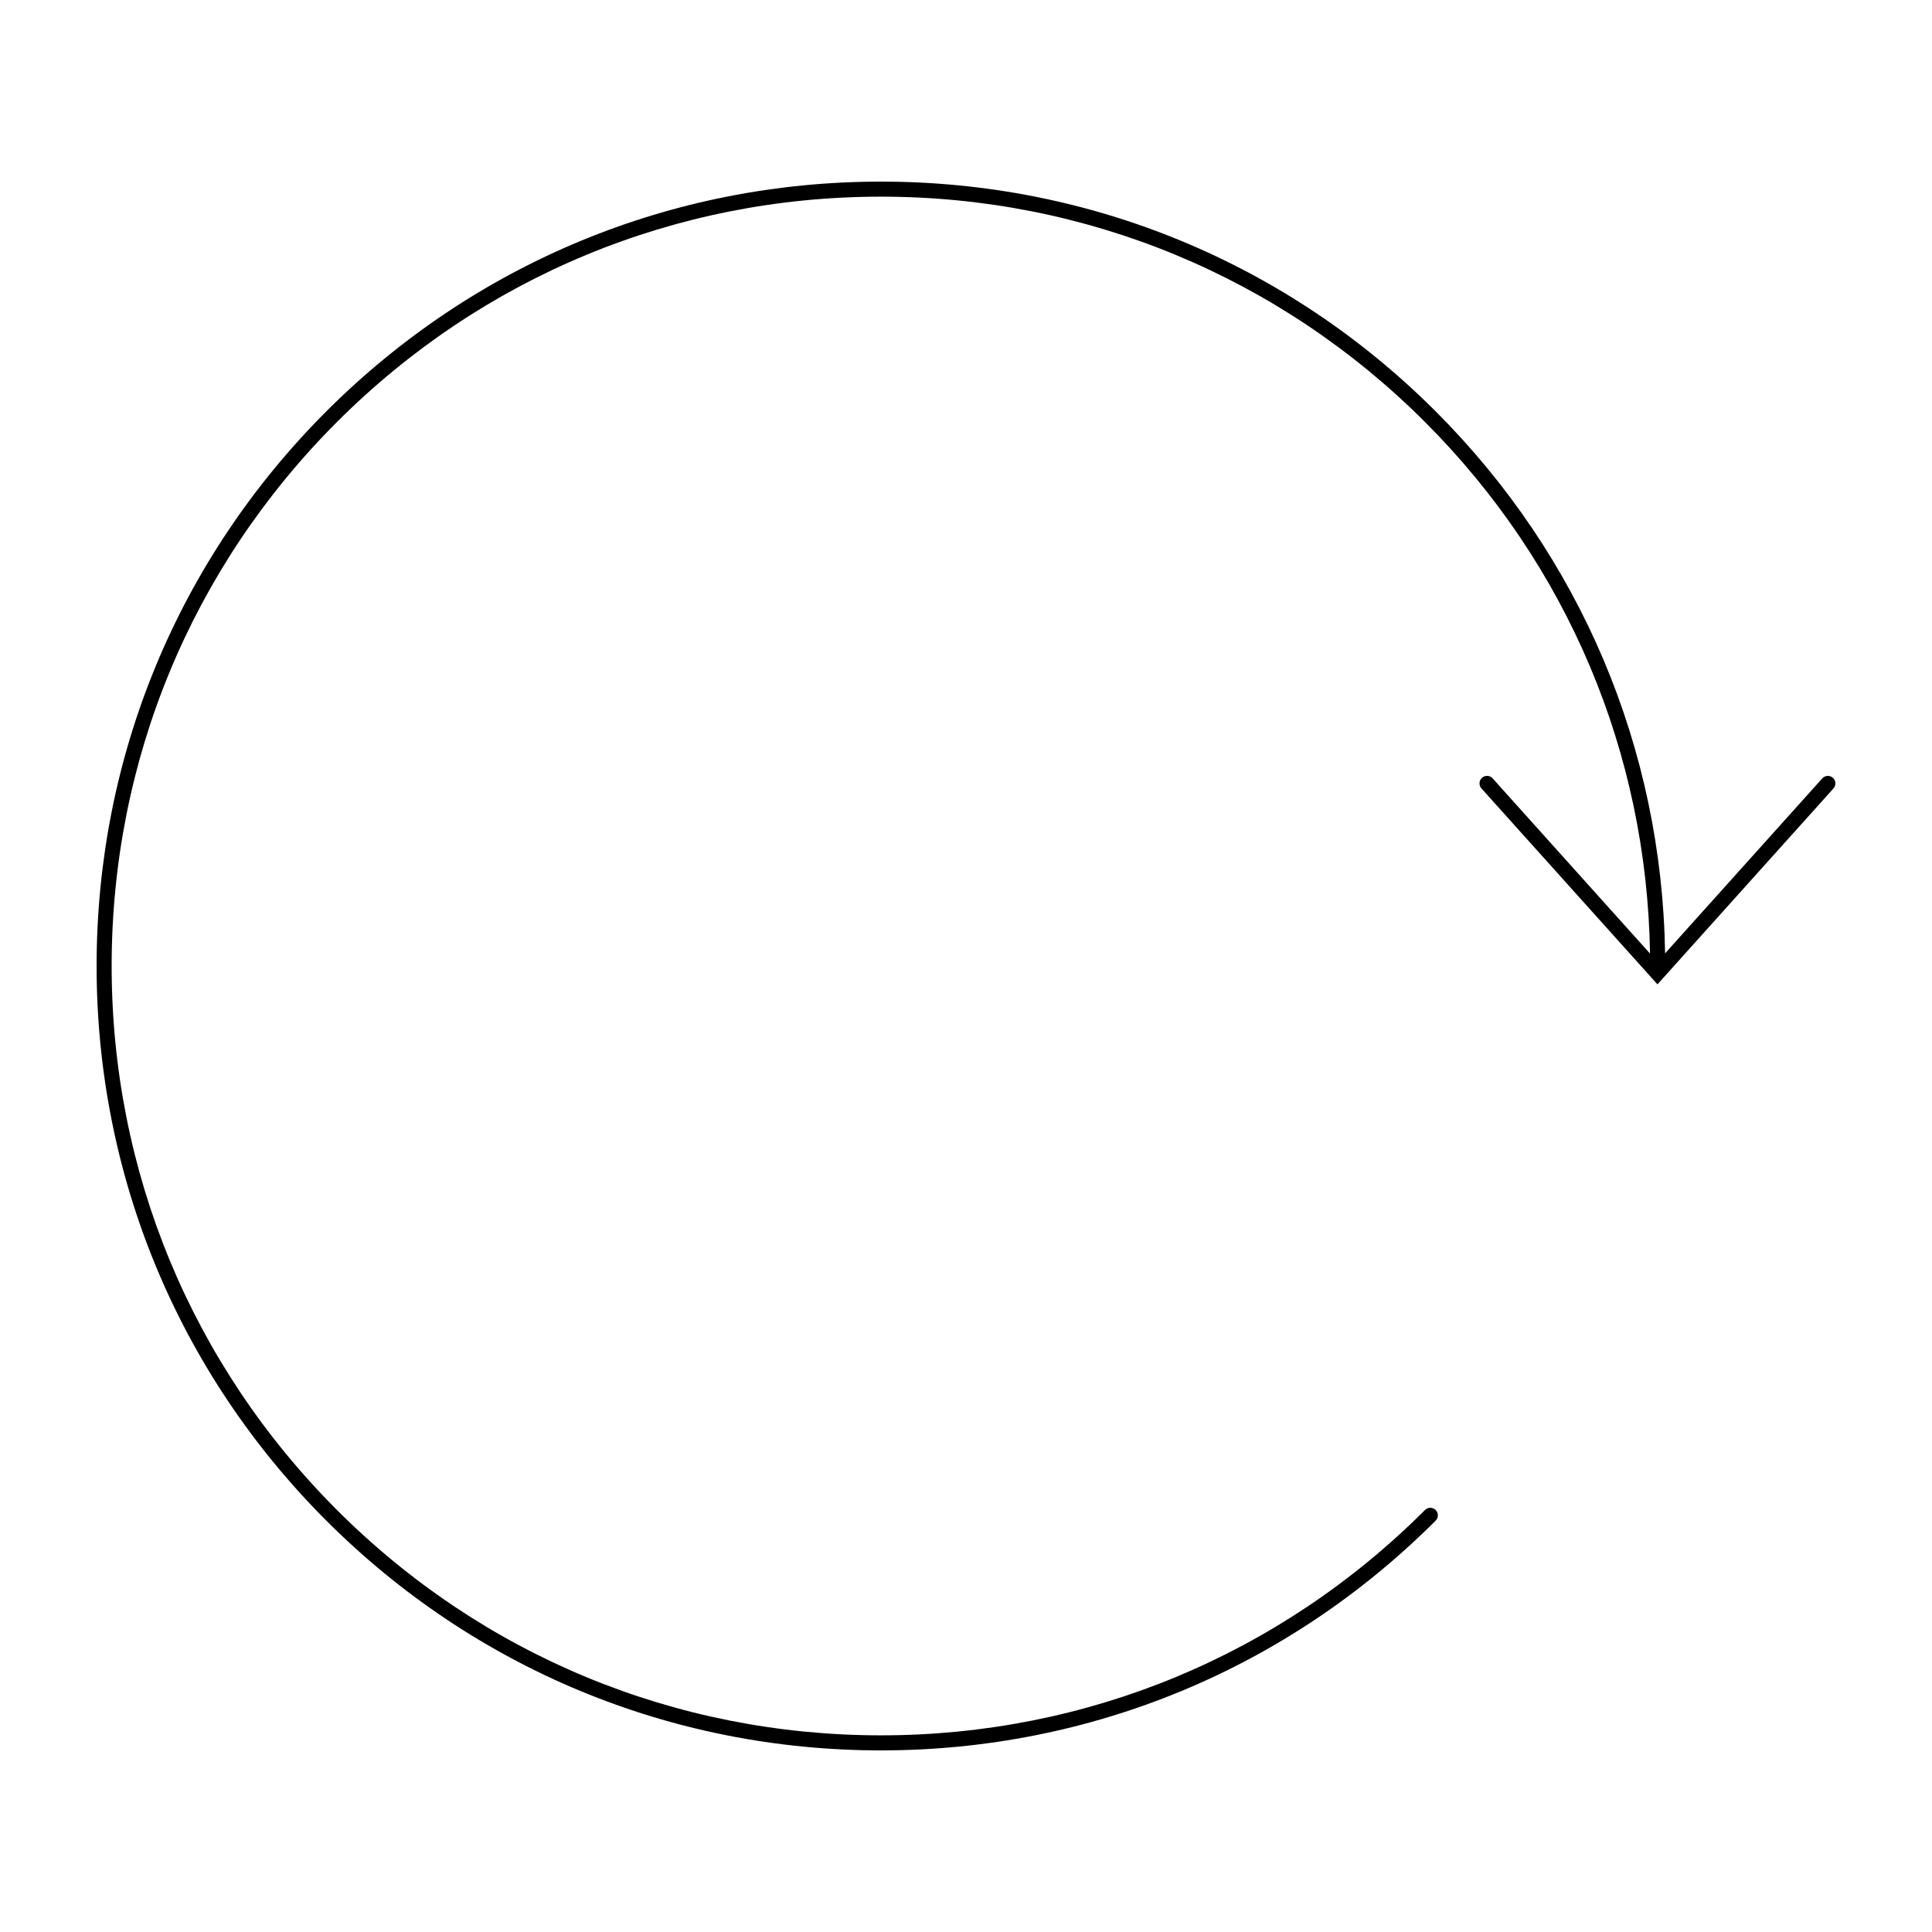 <svg xmlns="http://www.w3.org/2000/svg" xmlns:xlink="http://www.w3.org/1999/xlink" version="1.1" id="Layer_1" x="0px" y="0px" viewBox="0 0 100 100" enable-background="new 0 0 100 100" xml:space="preserve" height="100px" width="100px">
<path d="M94.871,40.26c-0.161-0.144-0.407-0.131-0.55,0.029l-8.136,9.056c-0.167-10.599-4.362-20.54-11.876-28.054  C66.641,13.623,56.445,9.4,45.6,9.4c-10.845,0-21.04,4.223-28.709,11.891C9.223,28.96,5,39.155,5,50  c0,10.845,4.223,21.04,11.892,28.709C24.56,86.377,34.755,90.6,45.6,90.6c10.844,0,21.04-4.223,28.709-11.892  c0.152-0.152,0.152-0.399,0-0.551c-0.152-0.152-0.399-0.152-0.551,0C66.236,85.679,56.236,89.821,45.6,89.821  c-10.636,0-20.636-4.142-28.158-11.663C9.922,70.636,5.779,60.636,5.779,50s4.142-20.636,11.663-28.158  c7.521-7.521,17.521-11.663,28.158-11.663c10.636,0,20.636,4.142,28.157,11.663c7.369,7.369,11.484,17.119,11.648,27.515  l-8.147-9.069c-0.144-0.16-0.39-0.174-0.55-0.029c-0.16,0.144-0.173,0.39-0.029,0.55l9.111,10.141L94.9,40.81  C95.044,40.65,95.031,40.403,94.871,40.26z"/>
</svg>